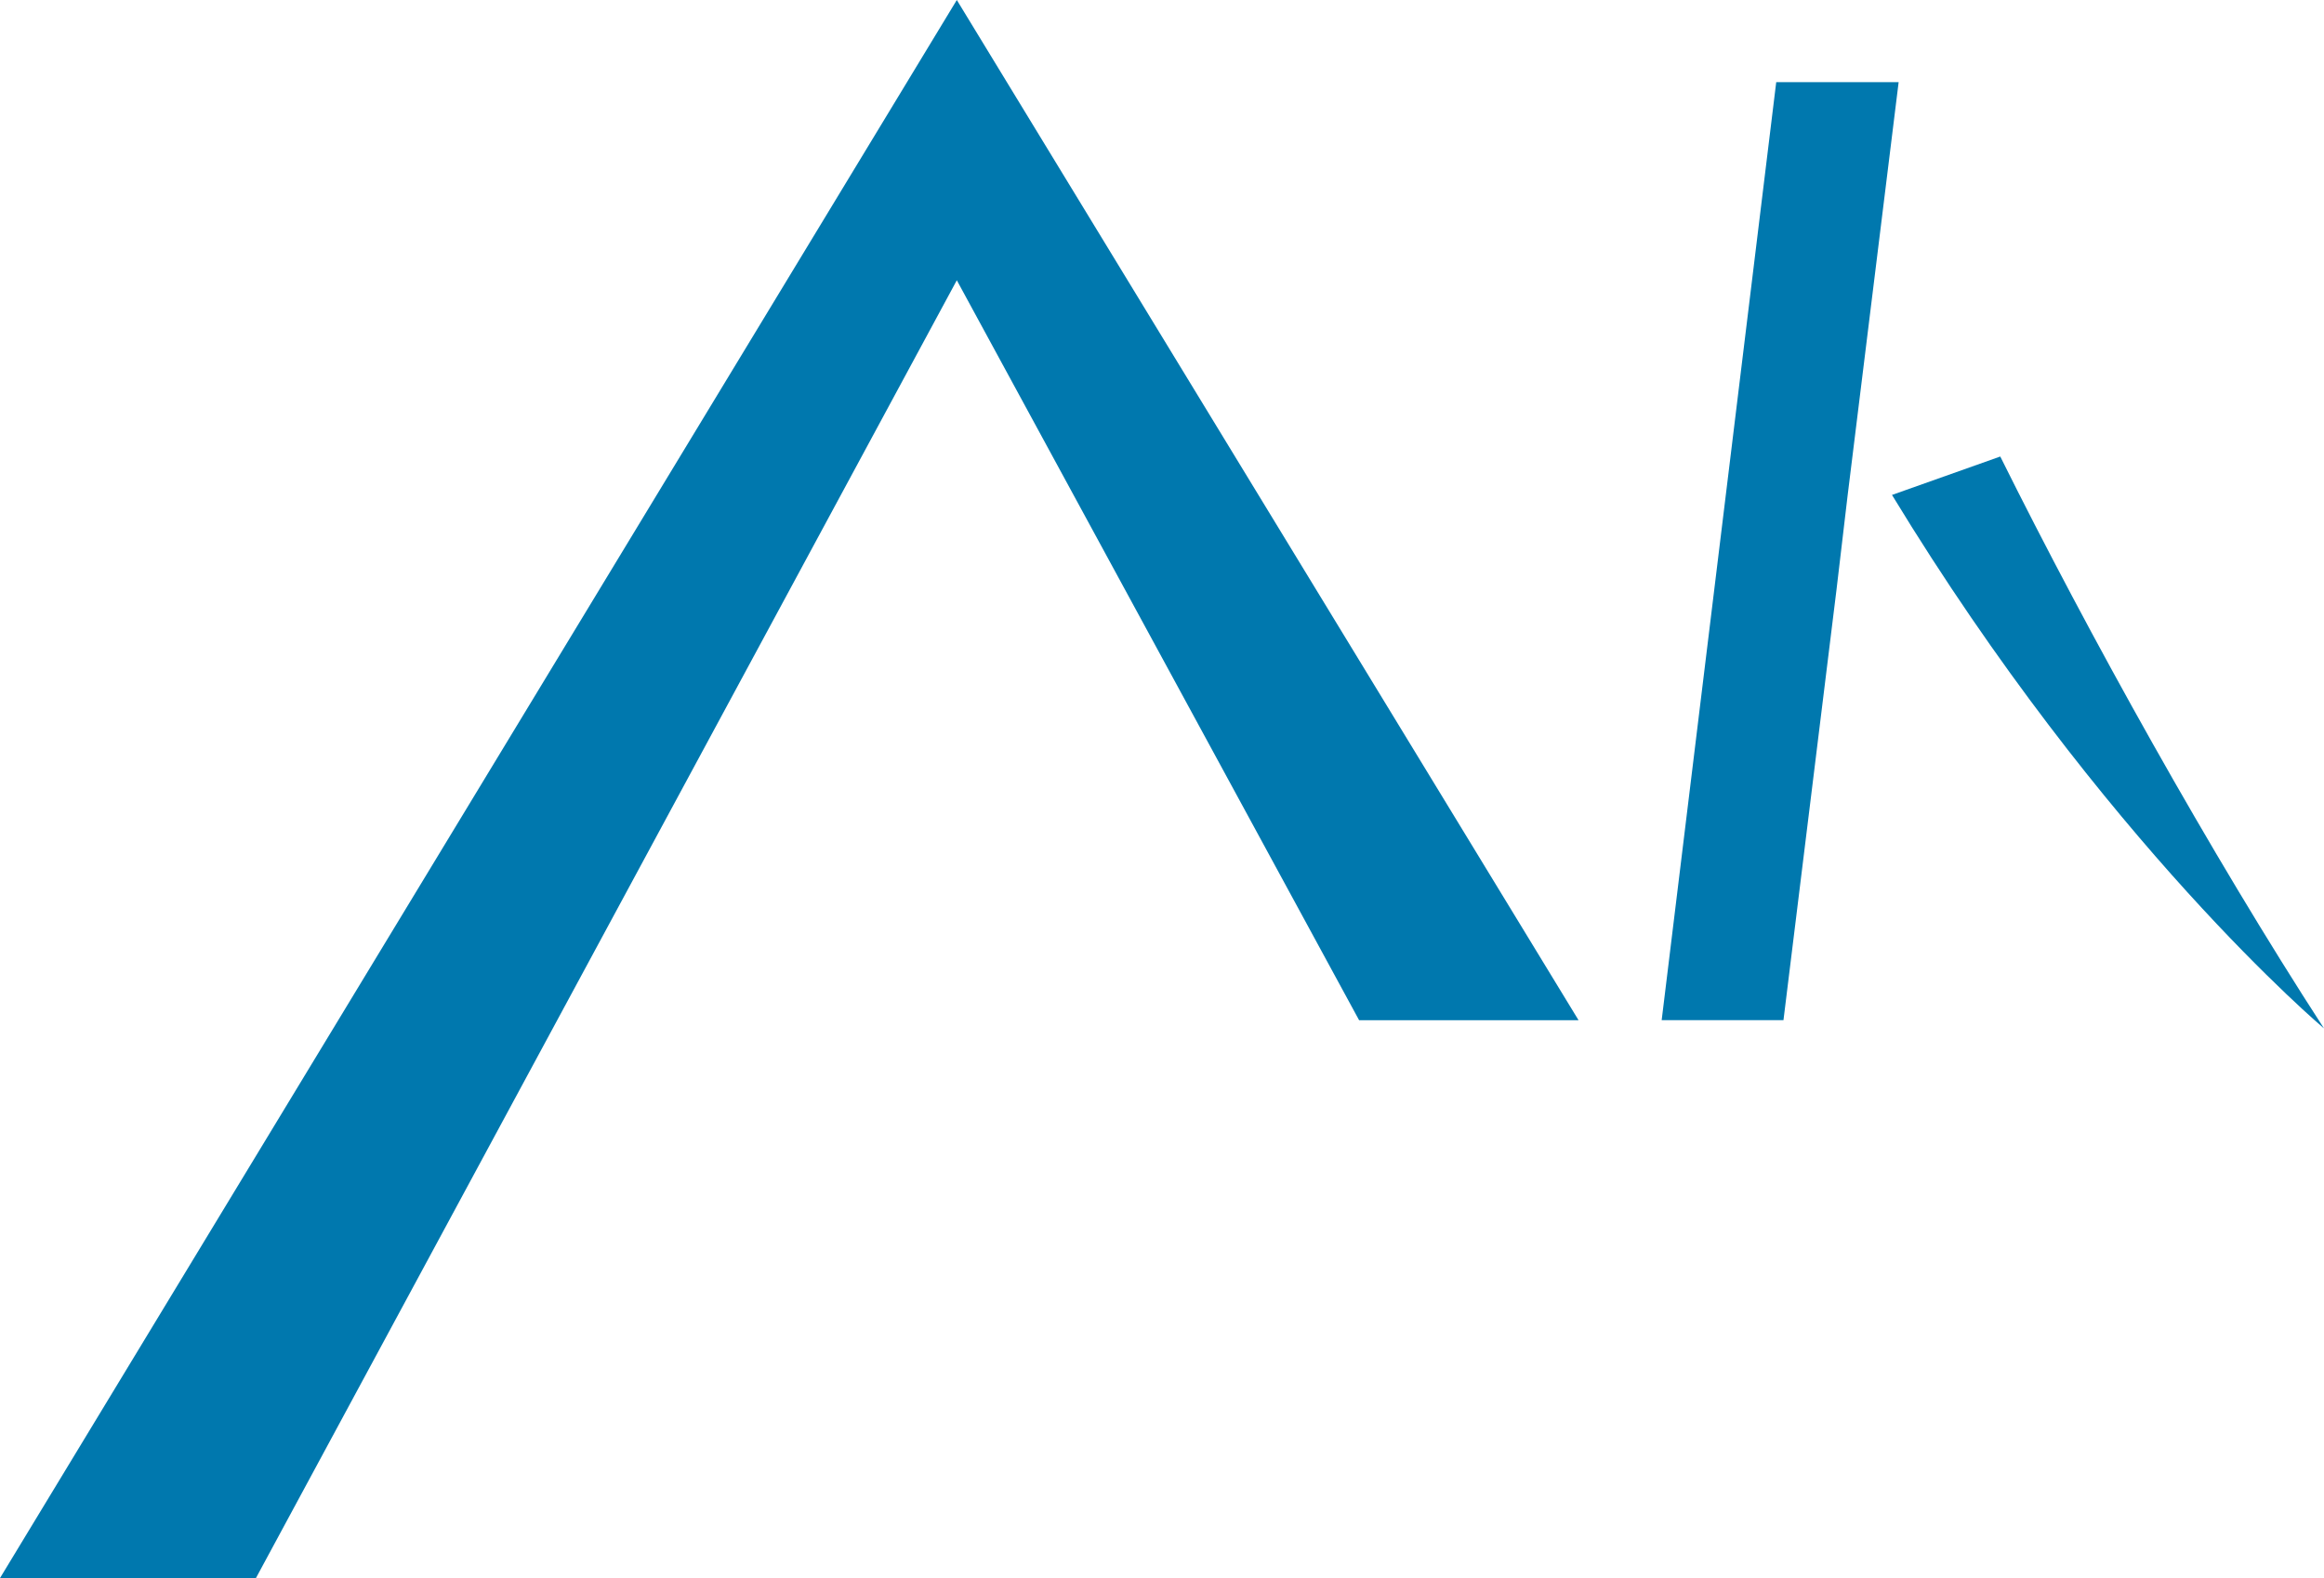 <svg version="1.1" id="图层_1" x="0px" y="0px" width="351.027px" height="238.428px" viewBox="0 0 351.027 238.428" enable-background="new 0 0 351.027 238.428" xml:space="preserve" xmlns="http://www.w3.org/2000/svg" xmlns:xlink="http://www.w3.org/1999/xlink" xmlns:xml="http://www.w3.org/XML/1998/namespace">
  <path fill="#0078AE" d="M277.396,89.07l-8.014,65.067h-18.396L268.289,12.41h18.49l-7.703,62.422 M144.521,0L0,238.428h38.658
	L144.521,42.345l60.762,111.794h33.145L144.521,0z M285.775,74.779c31.979,52.603,65.252,80.602,65.252,80.602
	c-17.23-26.575-35.557-59.557-48.898-86.406" class="color c1"/>
</svg>